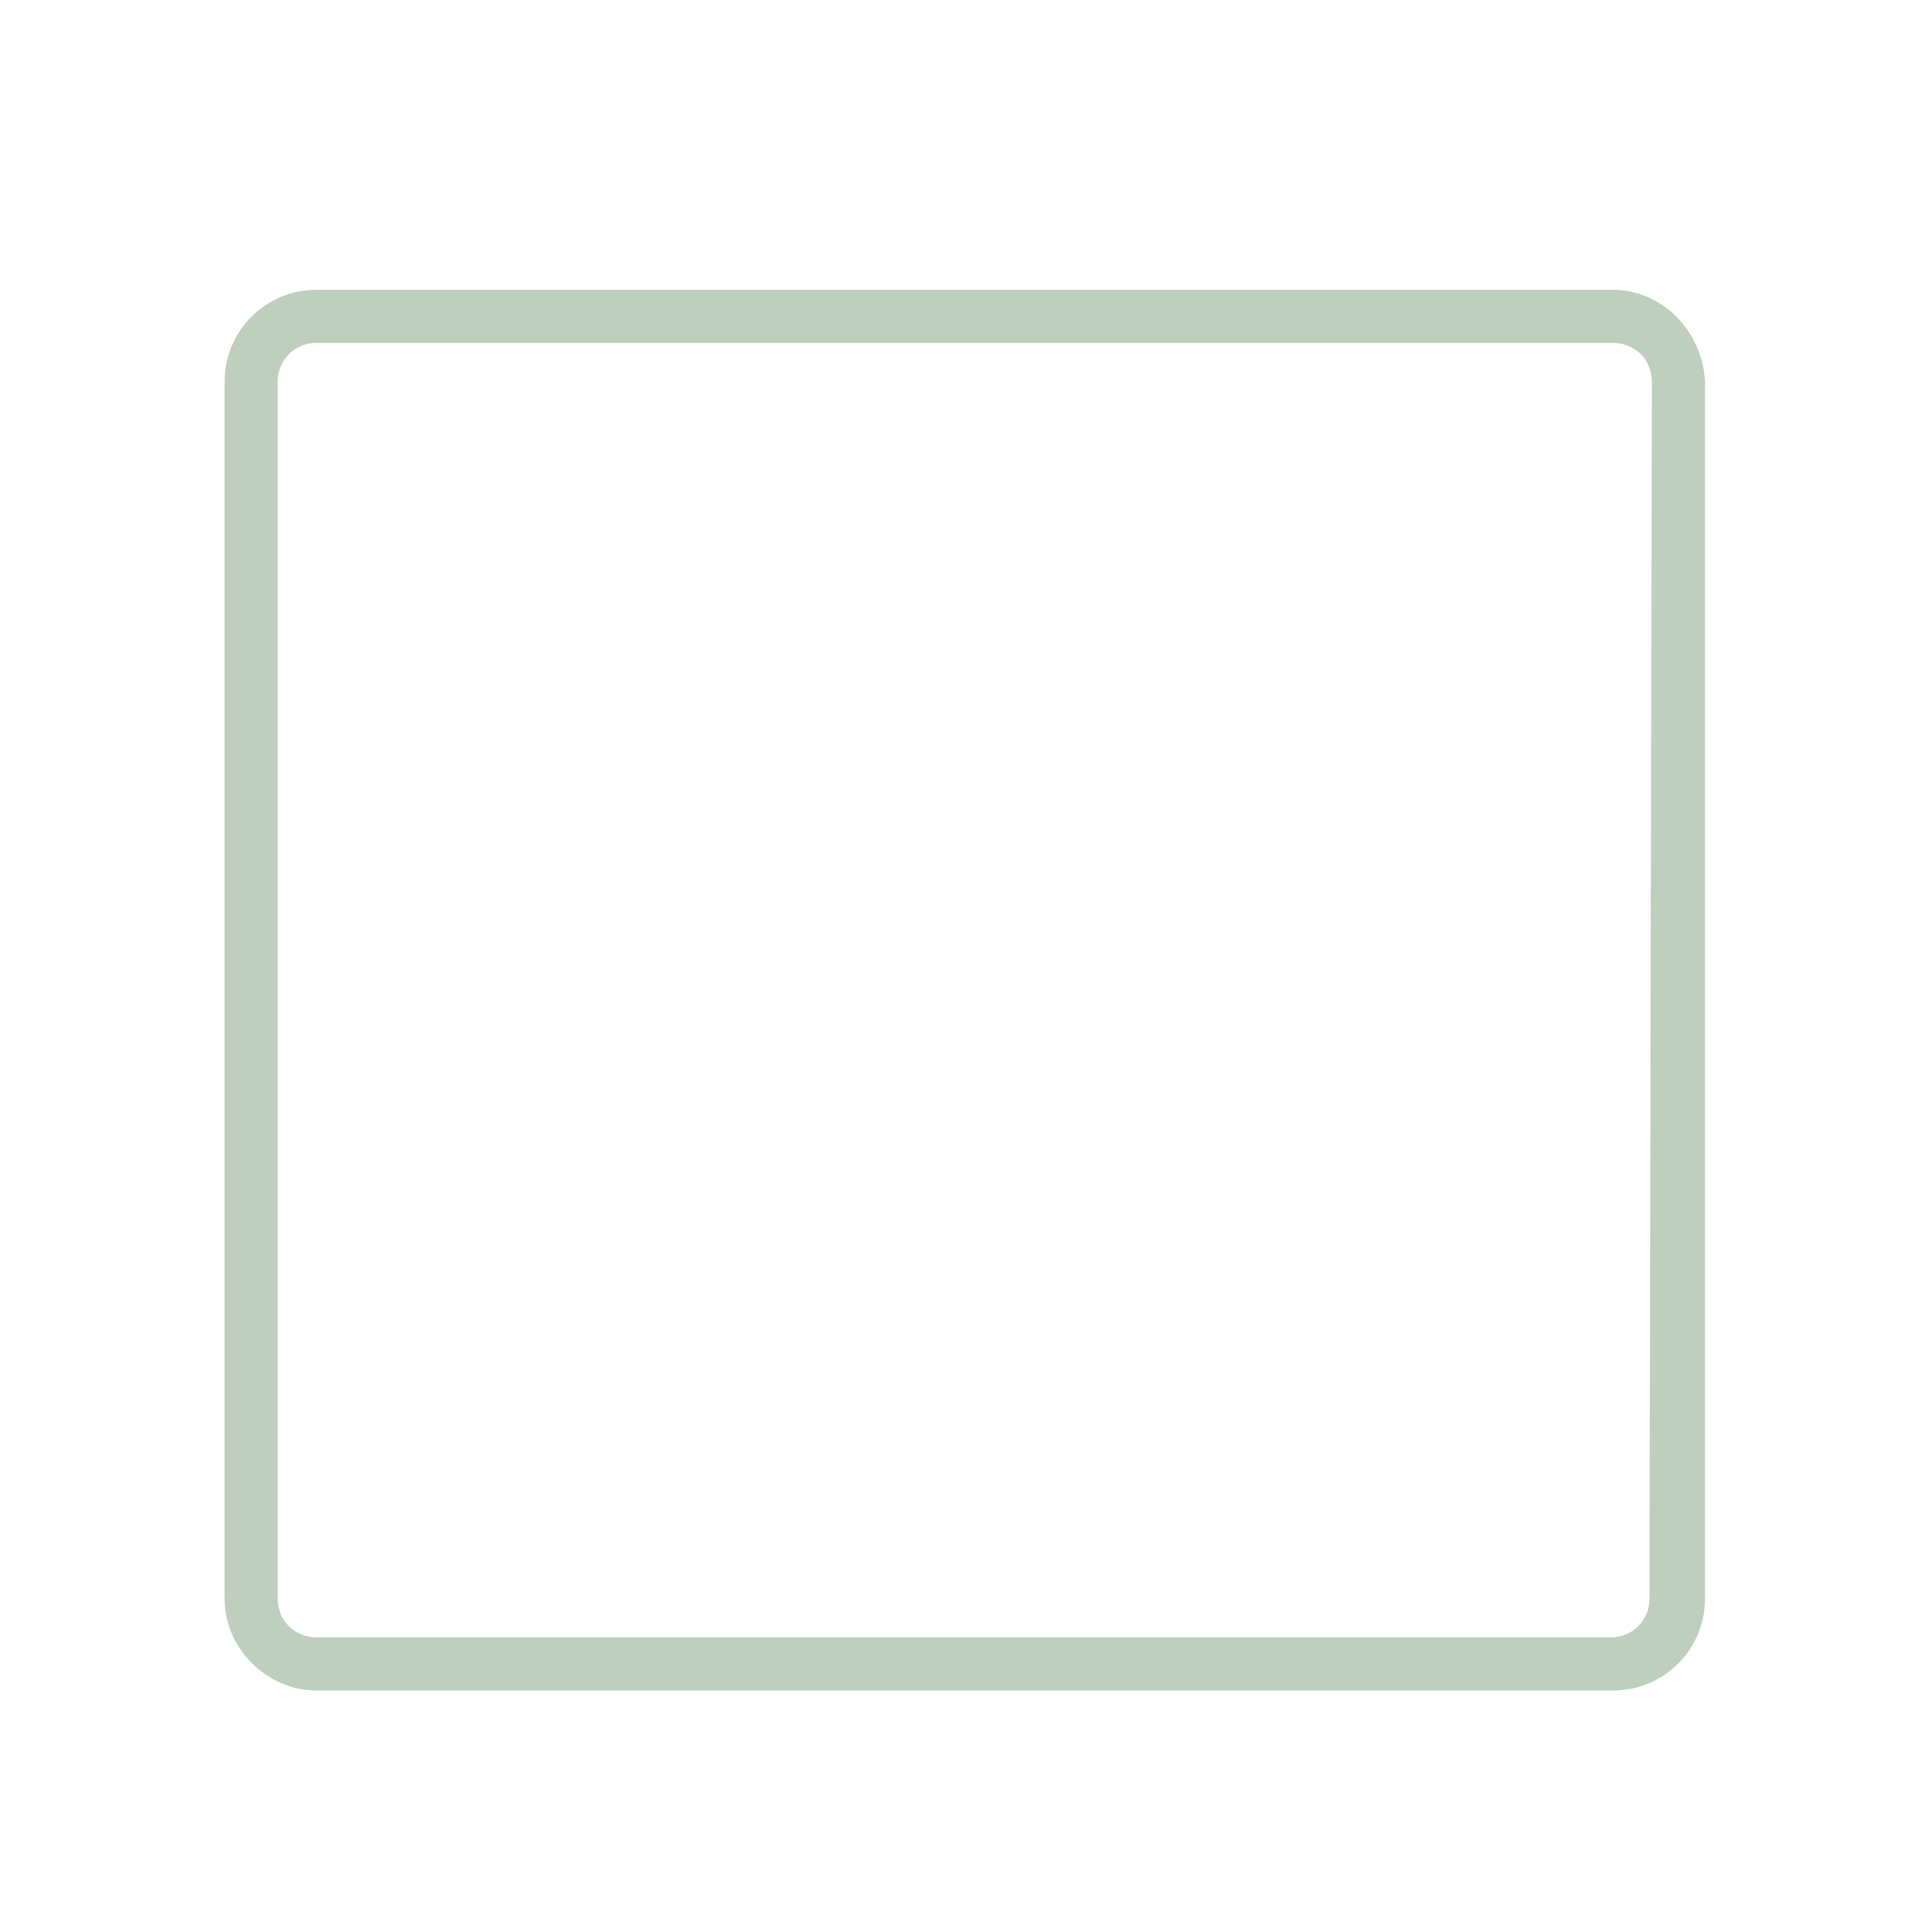 <?xml version="1.0" encoding="utf-8"?>
<!-- Generator: Adobe Illustrator 22.0.1, SVG Export Plug-In . SVG Version: 6.00 Build 0)  -->
<svg version="1.1" id="d1" xmlns="http://www.w3.org/2000/svg" xmlns:xlink="http://www.w3.org/1999/xlink" x="0px" y="0px"
	 viewBox="0 0 80 80" style="enable-background:new 0 0 80 80;" xml:space="preserve">
<style type="text/css">
	.st0{fill:#BECFBD;}
</style>
<g id="XMLID_1_">
	<path id="XMLID_9_" class="st0" d="M66.8,12H13.1c-2.1,0-3.8,1.7-3.8,3.8v50.4c0,2.1,1.8,3.8,3.8,3.8h53.7c2.1,0,3.8-1.7,3.8-3.8
		V15.8C70.5,13.7,68.8,12,66.8,12z M68.3,66.2c0,0.9-0.7,1.6-1.6,1.6H13.1c-0.9,0-1.6-0.7-1.6-1.6V15.8c0-0.9,0.7-1.6,1.6-1.6h53.7
		c0.9,0,1.6,0.7,1.6,1.6L68.3,66.2L68.3,66.2z"/>
</g>
</svg>
